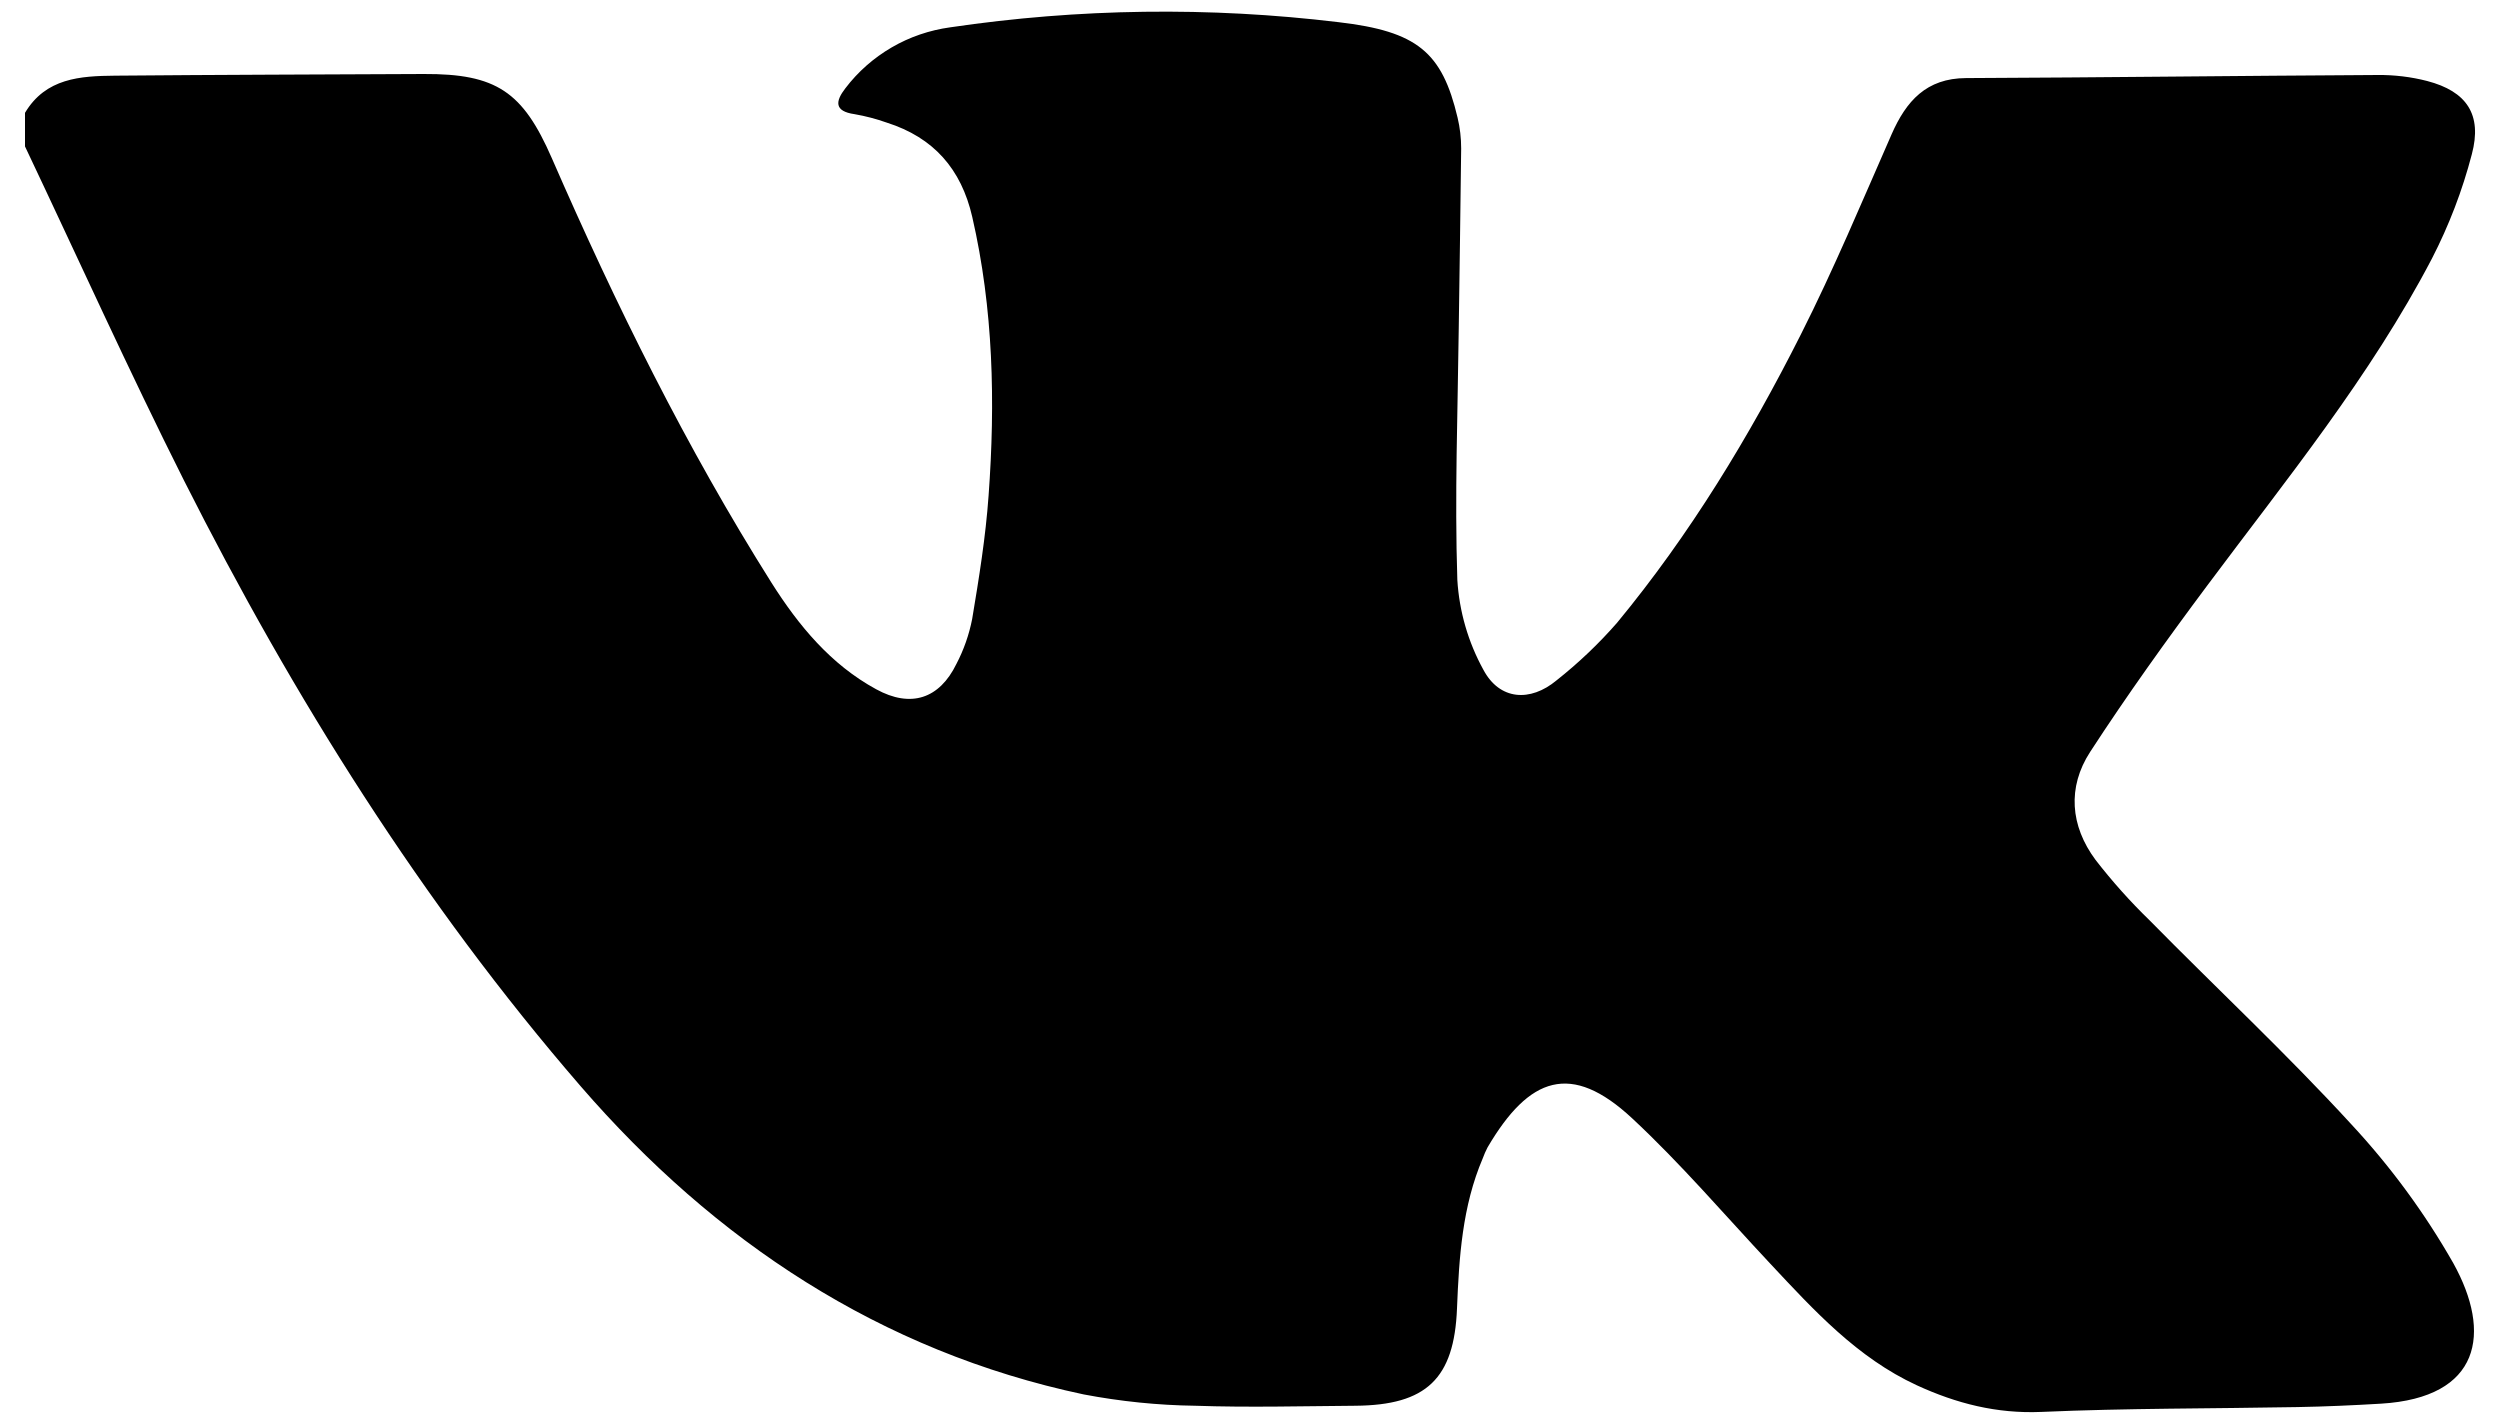 <svg width="30" height="17" viewBox="0 0 30 17" fill="none" xmlns="http://www.w3.org/2000/svg">
<path d="M0.3 1.757V1.354C0.549 0.936 0.964 0.912 1.38 0.908C2.615 0.897 3.85 0.894 5.084 0.888C5.957 0.884 6.273 1.1 6.621 1.896C7.388 3.656 8.235 5.37 9.258 6.993C9.582 7.505 9.968 7.974 10.514 8.271C10.93 8.499 11.273 8.386 11.477 7.967C11.566 7.797 11.629 7.616 11.666 7.428C11.748 6.937 11.828 6.443 11.863 5.948C11.945 4.826 11.921 3.707 11.667 2.603C11.535 2.027 11.202 1.65 10.643 1.472C10.516 1.427 10.387 1.393 10.255 1.37C10.007 1.335 10.025 1.214 10.144 1.06C10.295 0.861 10.484 0.695 10.7 0.569C10.916 0.443 11.155 0.362 11.402 0.328C12.946 0.1 14.513 0.079 16.062 0.266C17.007 0.376 17.305 0.625 17.491 1.412C17.52 1.533 17.534 1.657 17.534 1.782C17.527 2.501 17.514 3.22 17.505 3.939C17.493 4.945 17.455 5.953 17.488 6.958C17.511 7.337 17.618 7.706 17.801 8.038C17.995 8.402 18.362 8.428 18.679 8.164C18.942 7.956 19.185 7.725 19.405 7.473C20.28 6.413 20.991 5.241 21.609 4.016C22.005 3.232 22.345 2.418 22.699 1.612C22.874 1.213 23.116 0.939 23.593 0.937C25.239 0.93 26.885 0.909 28.531 0.9C28.731 0.898 28.932 0.922 29.126 0.972C29.6 1.096 29.789 1.374 29.662 1.851C29.549 2.285 29.388 2.705 29.183 3.103C28.443 4.52 27.435 5.755 26.485 7.029C25.999 7.68 25.524 8.343 25.081 9.024C24.807 9.447 24.843 9.91 25.146 10.318C25.345 10.575 25.562 10.818 25.795 11.044C26.6 11.862 27.443 12.648 28.219 13.495C28.688 14 29.098 14.558 29.439 15.157C29.906 15.997 29.769 16.772 28.572 16.844C28.238 16.864 27.903 16.879 27.569 16.885C26.544 16.904 25.52 16.898 24.497 16.943C23.961 16.966 23.477 16.842 23.001 16.623C22.287 16.293 21.769 15.726 21.245 15.166C20.696 14.58 20.172 13.965 19.585 13.419C18.855 12.74 18.351 12.917 17.851 13.768C17.829 13.811 17.809 13.855 17.793 13.9C17.547 14.476 17.509 15.086 17.484 15.701C17.451 16.545 17.116 16.862 16.266 16.869C15.625 16.874 14.983 16.891 14.343 16.869C13.893 16.863 13.446 16.817 13.004 16.733C10.562 16.215 8.574 14.891 6.968 13.035C5.064 10.833 3.522 8.37 2.21 5.77C1.545 4.447 0.935 3.096 0.3 1.757Z" fill="black"/>
</svg>
